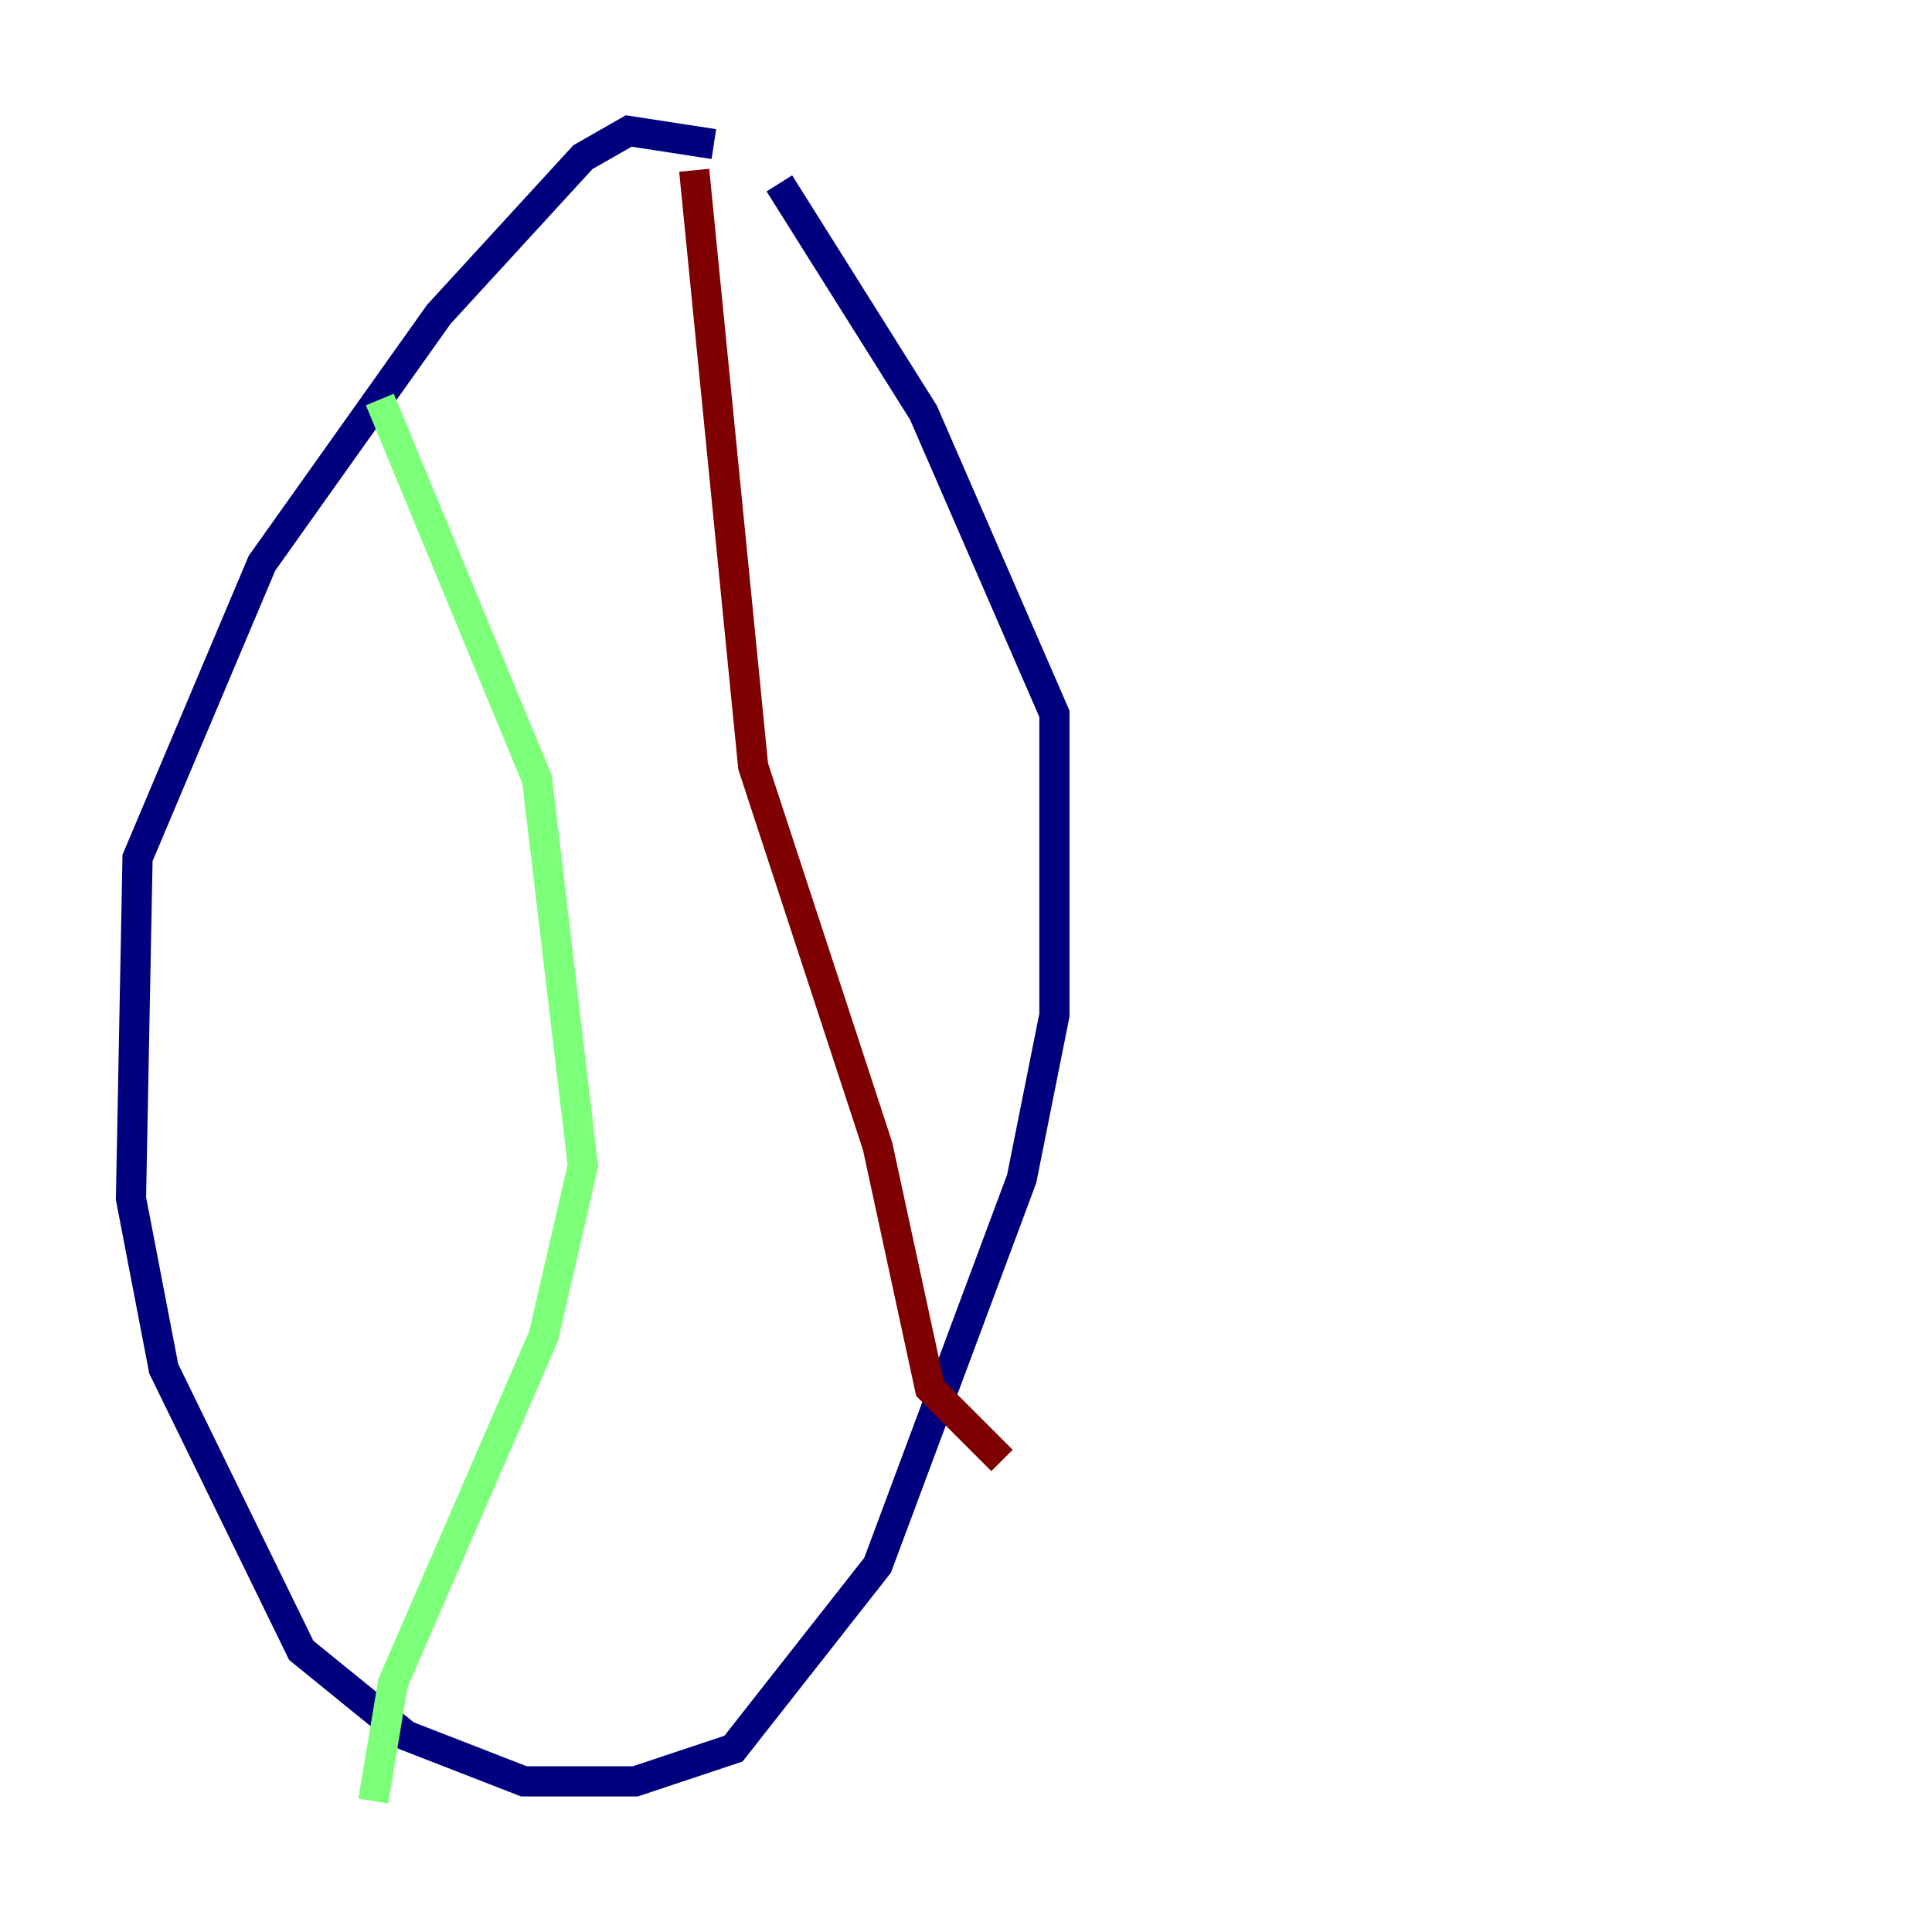 <?xml version="1.0" encoding="utf-8" ?>
<svg baseProfile="tiny" height="128" version="1.2" viewBox="0,0,128,128" width="128" xmlns="http://www.w3.org/2000/svg" xmlns:ev="http://www.w3.org/2001/xml-events" xmlns:xlink="http://www.w3.org/1999/xlink"><defs /><polyline fill="none" points="47.295,9.546 41.654,8.678 38.617,10.414 29.071,20.827 17.356,37.315 9.112,56.841 8.678,79.403 10.848,90.685 19.959,109.342 26.902,114.983 34.712,118.02 42.088,118.02 48.597,115.851 58.142,103.702 67.688,78.102 69.858,67.254 69.858,47.295 61.18,27.336 51.634,12.149" stroke="#00007f" stroke-width="2" /><polyline fill="none" points="25.166,26.468 35.58,51.634 38.617,77.234 36.014,88.515 26.034,111.512 24.732,119.322" stroke="#7cff79" stroke-width="2" /><polyline fill="none" points="45.993,11.281 49.898,50.766 58.142,75.932 61.614,91.986 66.386,96.759" stroke="#7f0000" stroke-width="2" /></svg>